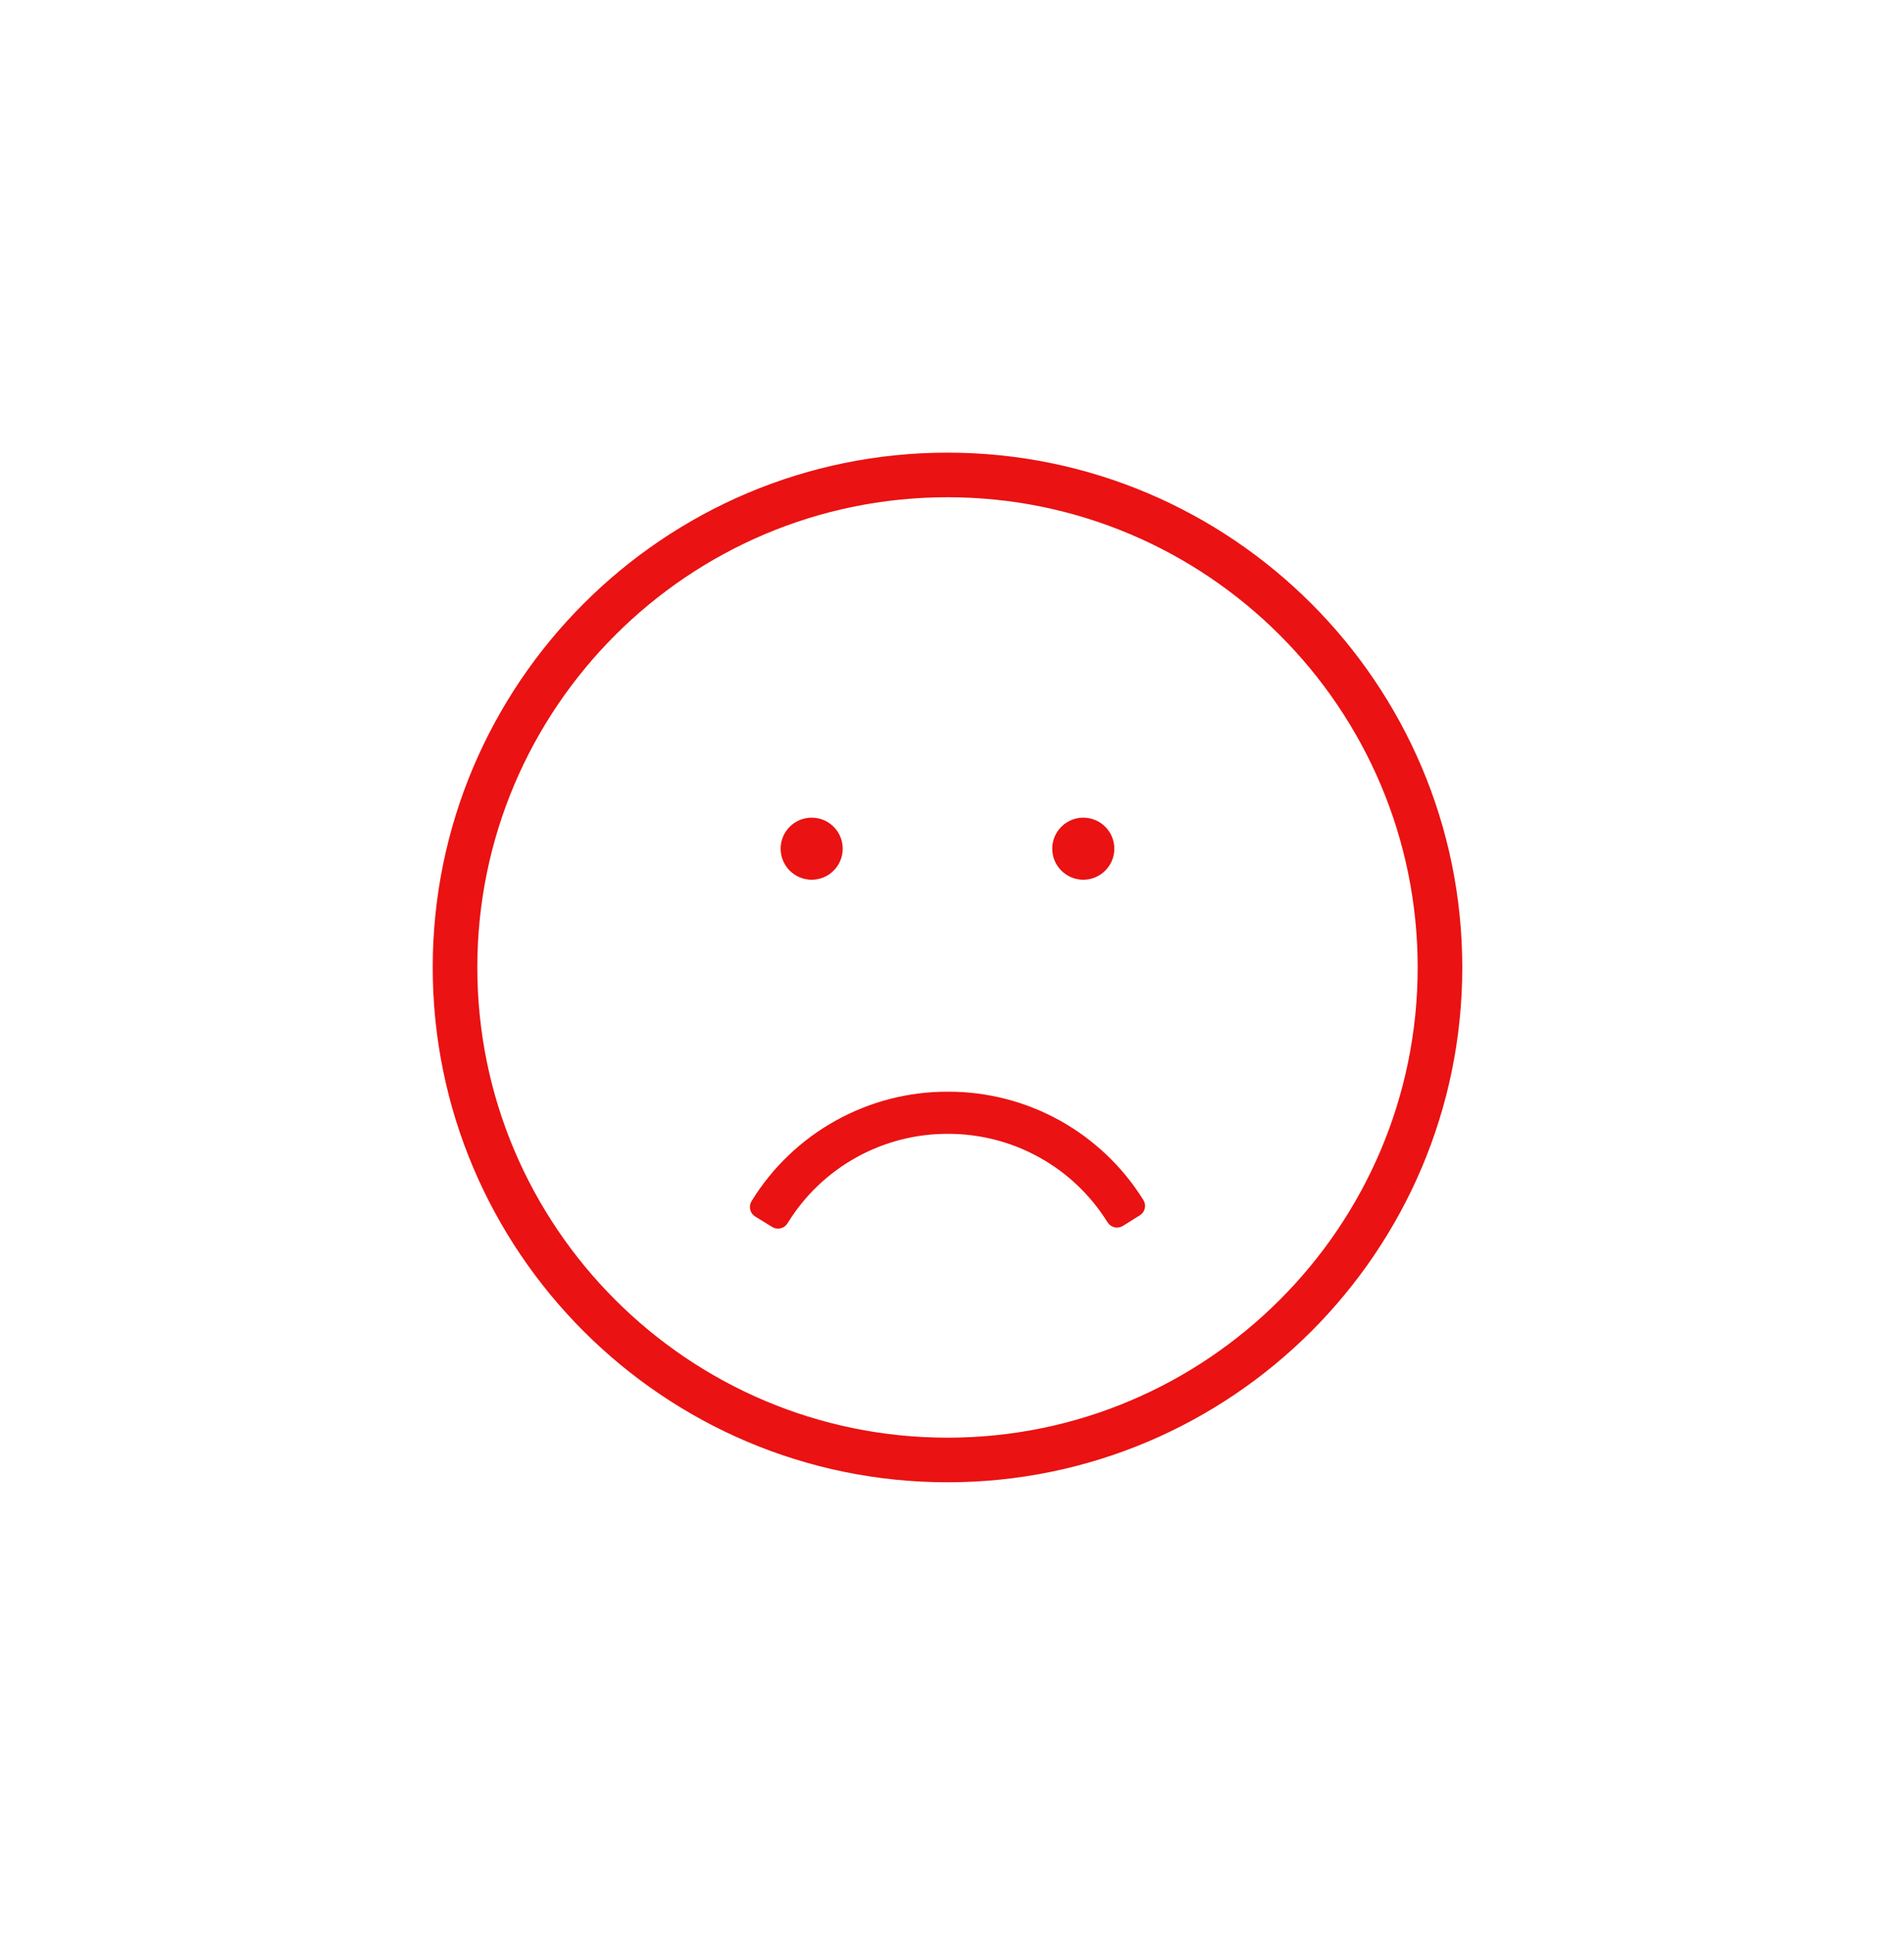<svg width="66" height="67" viewBox="0 0 66 67" fill="none" xmlns="http://www.w3.org/2000/svg">
<g filter="url(#filter0_d)">
<path d="M32.845 15.69C23.005 15.69 15 23.695 15 33.535C15 43.375 23.006 51.38 32.845 51.38C42.684 51.38 50.688 43.374 50.688 33.535C50.688 23.696 42.684 15.69 32.845 15.69ZM32.845 49.834C23.857 49.834 16.546 42.522 16.546 33.535C16.546 24.548 23.857 17.236 32.845 17.236C41.832 17.236 49.142 24.548 49.142 33.535C49.142 42.522 41.832 49.834 32.845 49.834Z" fill="#EA1212"/>
<path d="M32.857 37.841C31.493 37.837 30.15 38.184 28.959 38.849C27.767 39.513 26.766 40.472 26.052 41.635C25.998 41.722 25.981 41.827 26.005 41.927C26.028 42.027 26.09 42.113 26.177 42.167L26.767 42.531C26.854 42.584 26.959 42.601 27.058 42.577C27.158 42.554 27.244 42.492 27.298 42.405C27.88 41.454 28.697 40.669 29.671 40.126C30.644 39.582 31.741 39.299 32.856 39.302C33.964 39.299 35.055 39.579 36.024 40.117C36.994 40.654 37.809 41.43 38.394 42.372C38.449 42.458 38.535 42.519 38.635 42.542C38.734 42.565 38.839 42.547 38.926 42.493L39.511 42.127C39.554 42.1 39.592 42.065 39.621 42.023C39.651 41.982 39.672 41.935 39.683 41.886C39.694 41.837 39.696 41.785 39.687 41.735C39.678 41.685 39.66 41.638 39.633 41.595C38.917 40.444 37.918 39.495 36.733 38.837C35.547 38.18 34.213 37.837 32.857 37.841Z" fill="#EA1212"/>
<path d="M28.136 30.494C28.73 30.494 29.212 30.012 29.212 29.418C29.212 28.824 28.73 28.342 28.136 28.342C27.541 28.342 27.06 28.824 27.06 29.418C27.06 30.012 27.541 30.494 28.136 30.494Z" fill="#EA1212"/>
<path d="M37.551 30.494C38.145 30.494 38.627 30.012 38.627 29.418C38.627 28.824 38.145 28.342 37.551 28.342C36.957 28.342 36.475 28.824 36.475 29.418C36.475 30.012 36.957 30.494 37.551 30.494Z" fill="#EA1212"/>
</g>
<defs>
<filter id="filter0_d" x="0" y="0.69" width="65.688" height="65.69" filterUnits="userSpaceOnUse" color-interpolation-filters="sRGB">
<feFlood flood-opacity="0" result="BackgroundImageFix"/>
<feColorMatrix in="SourceAlpha" type="matrix" values="0 0 0 0 0 0 0 0 0 0 0 0 0 0 0 0 0 0 127 0"/>
<feOffset/>
<feGaussianBlur stdDeviation="7.5"/>
<feColorMatrix type="matrix" values="0 0 0 0 0.918 0 0 0 0 0.071 0 0 0 0 0.071 0 0 0 1 0"/>
<feBlend mode="normal" in2="BackgroundImageFix" result="effect1_dropShadow"/>
<feBlend mode="normal" in="SourceGraphic" in2="effect1_dropShadow" result="shape"/>
</filter>
</defs>
</svg>
